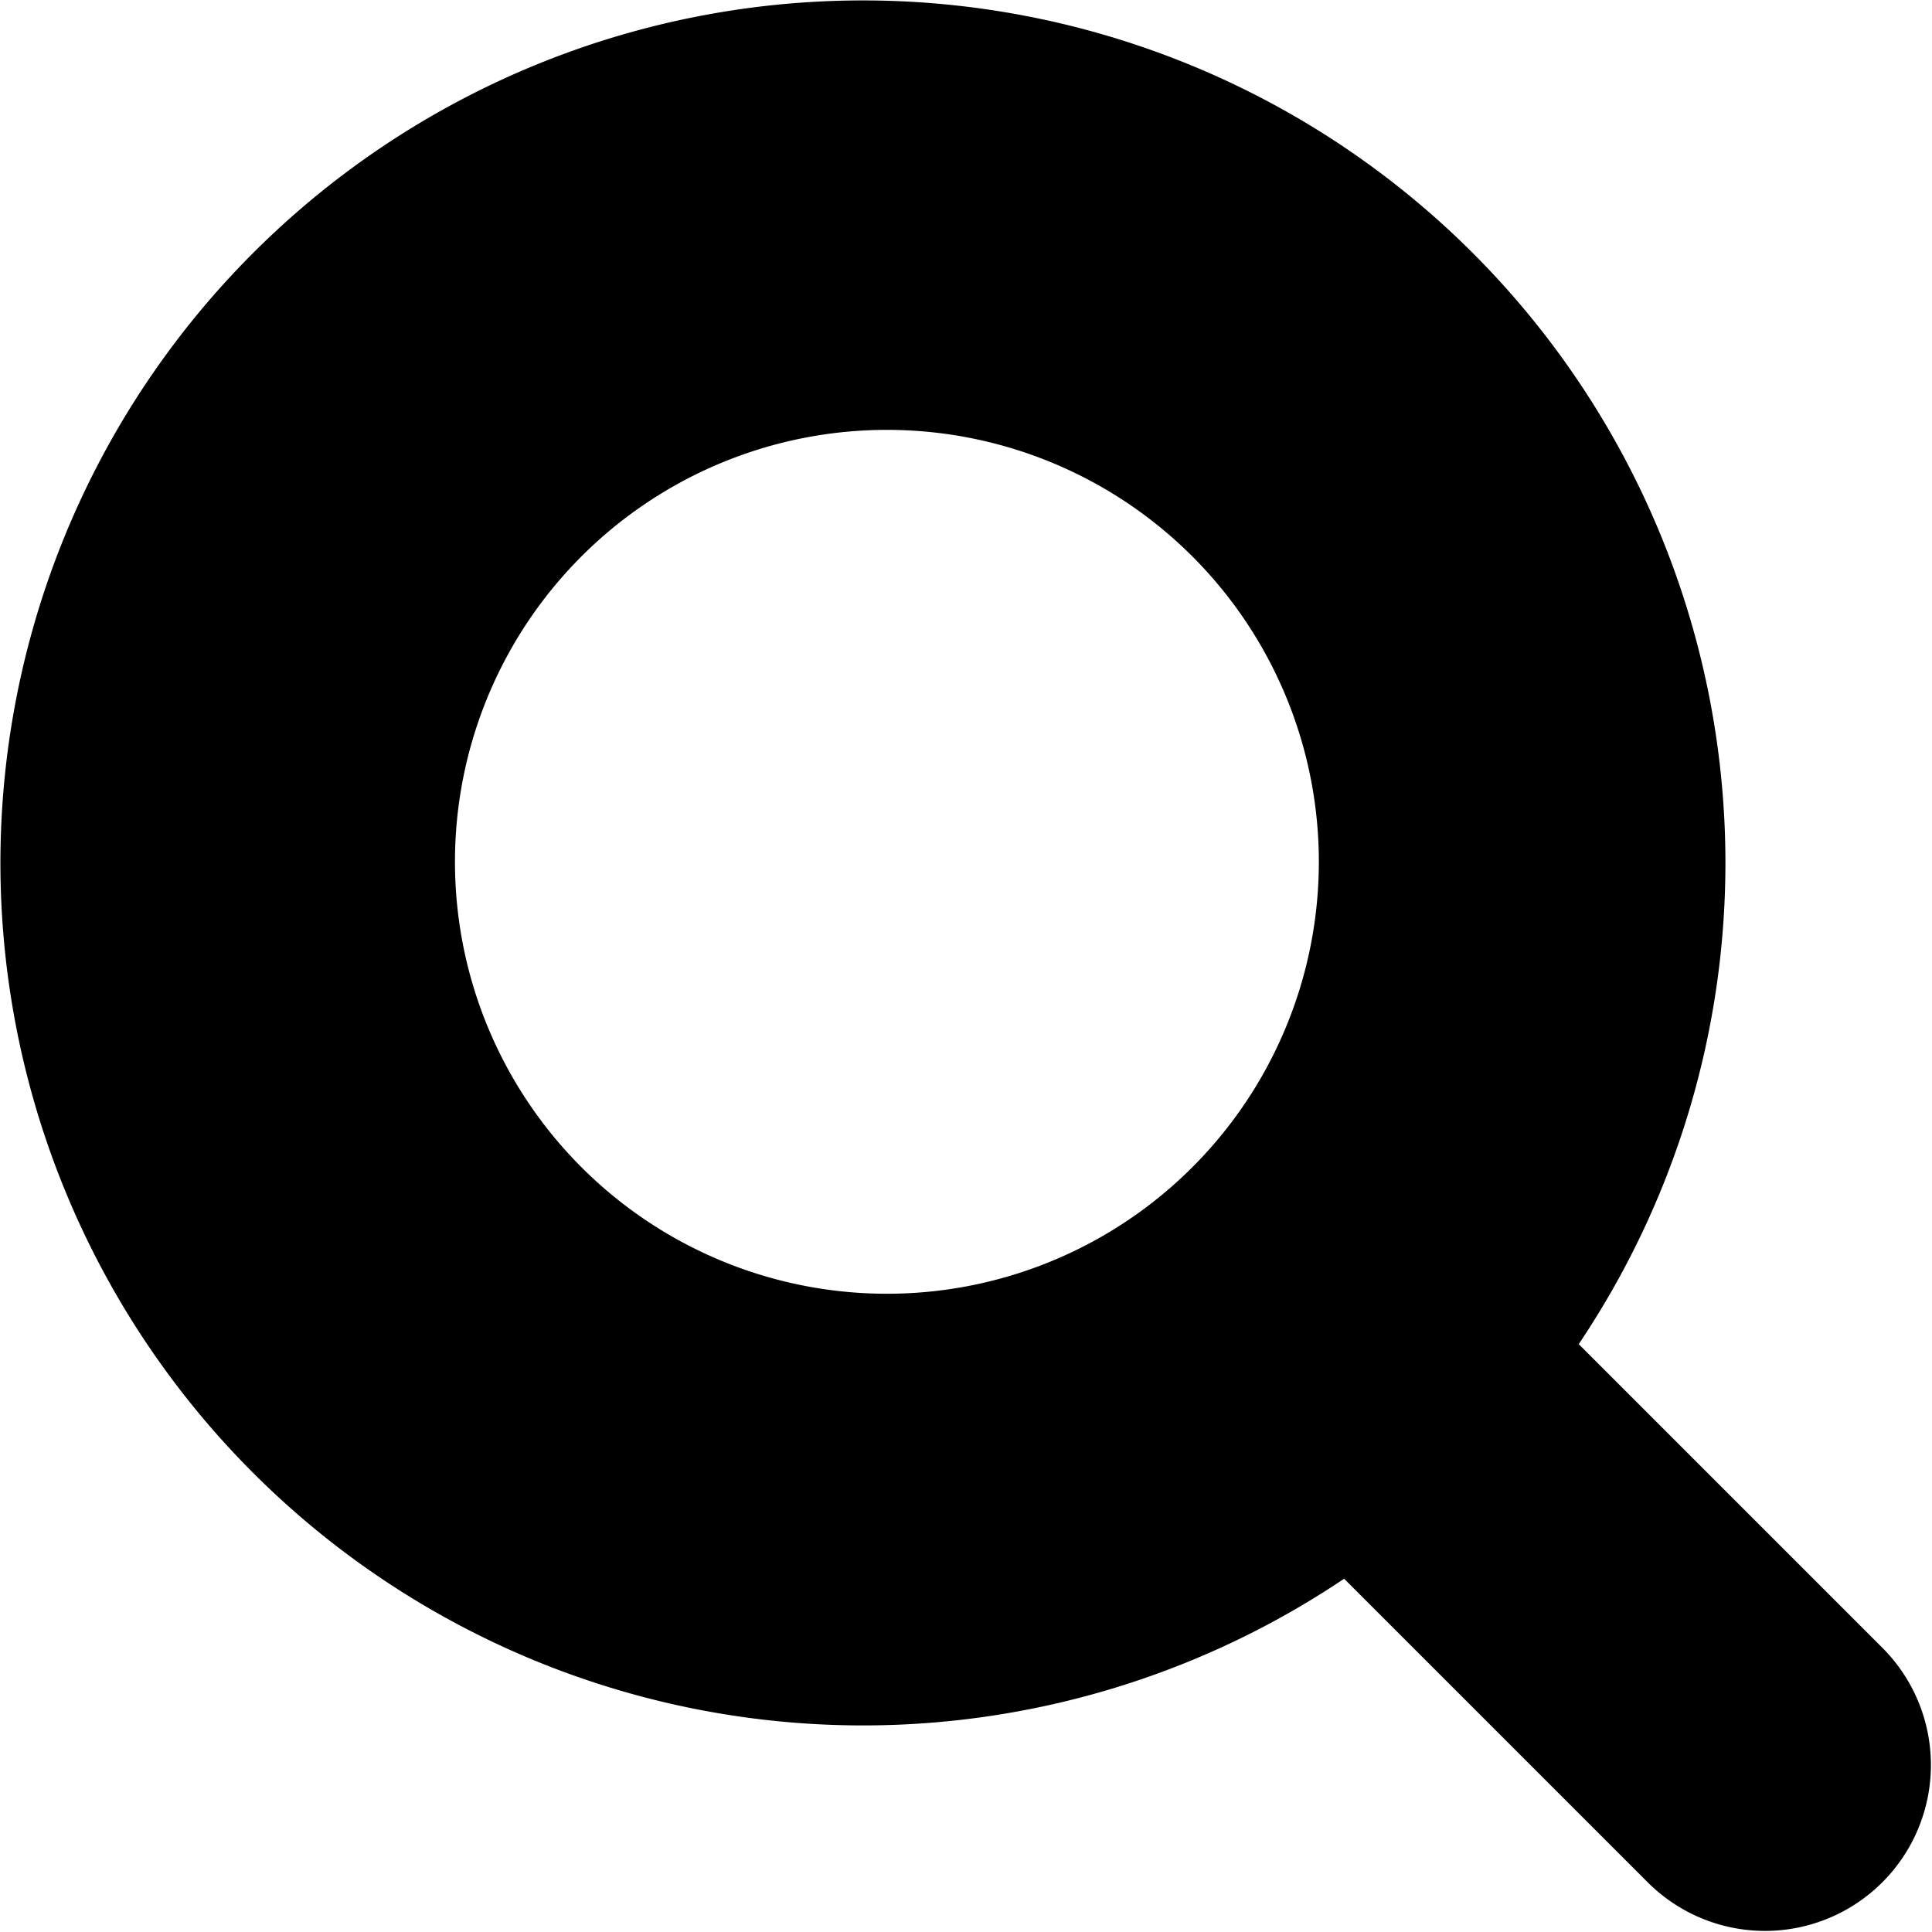 <svg xmlns="http://www.w3.org/2000/svg" viewBox="0 0 140 140"><path fill-rule="evenodd" d="M114.4 97.4l22 22a12 12 0 0 1-17 17l-22-22a62.5 62.5 0 1 1 17-17zm-51.9-3.7a31.3 31.3 0 1 0 0-62.5 31.3 31.3 0 0 0 0 62.5z"/></svg>